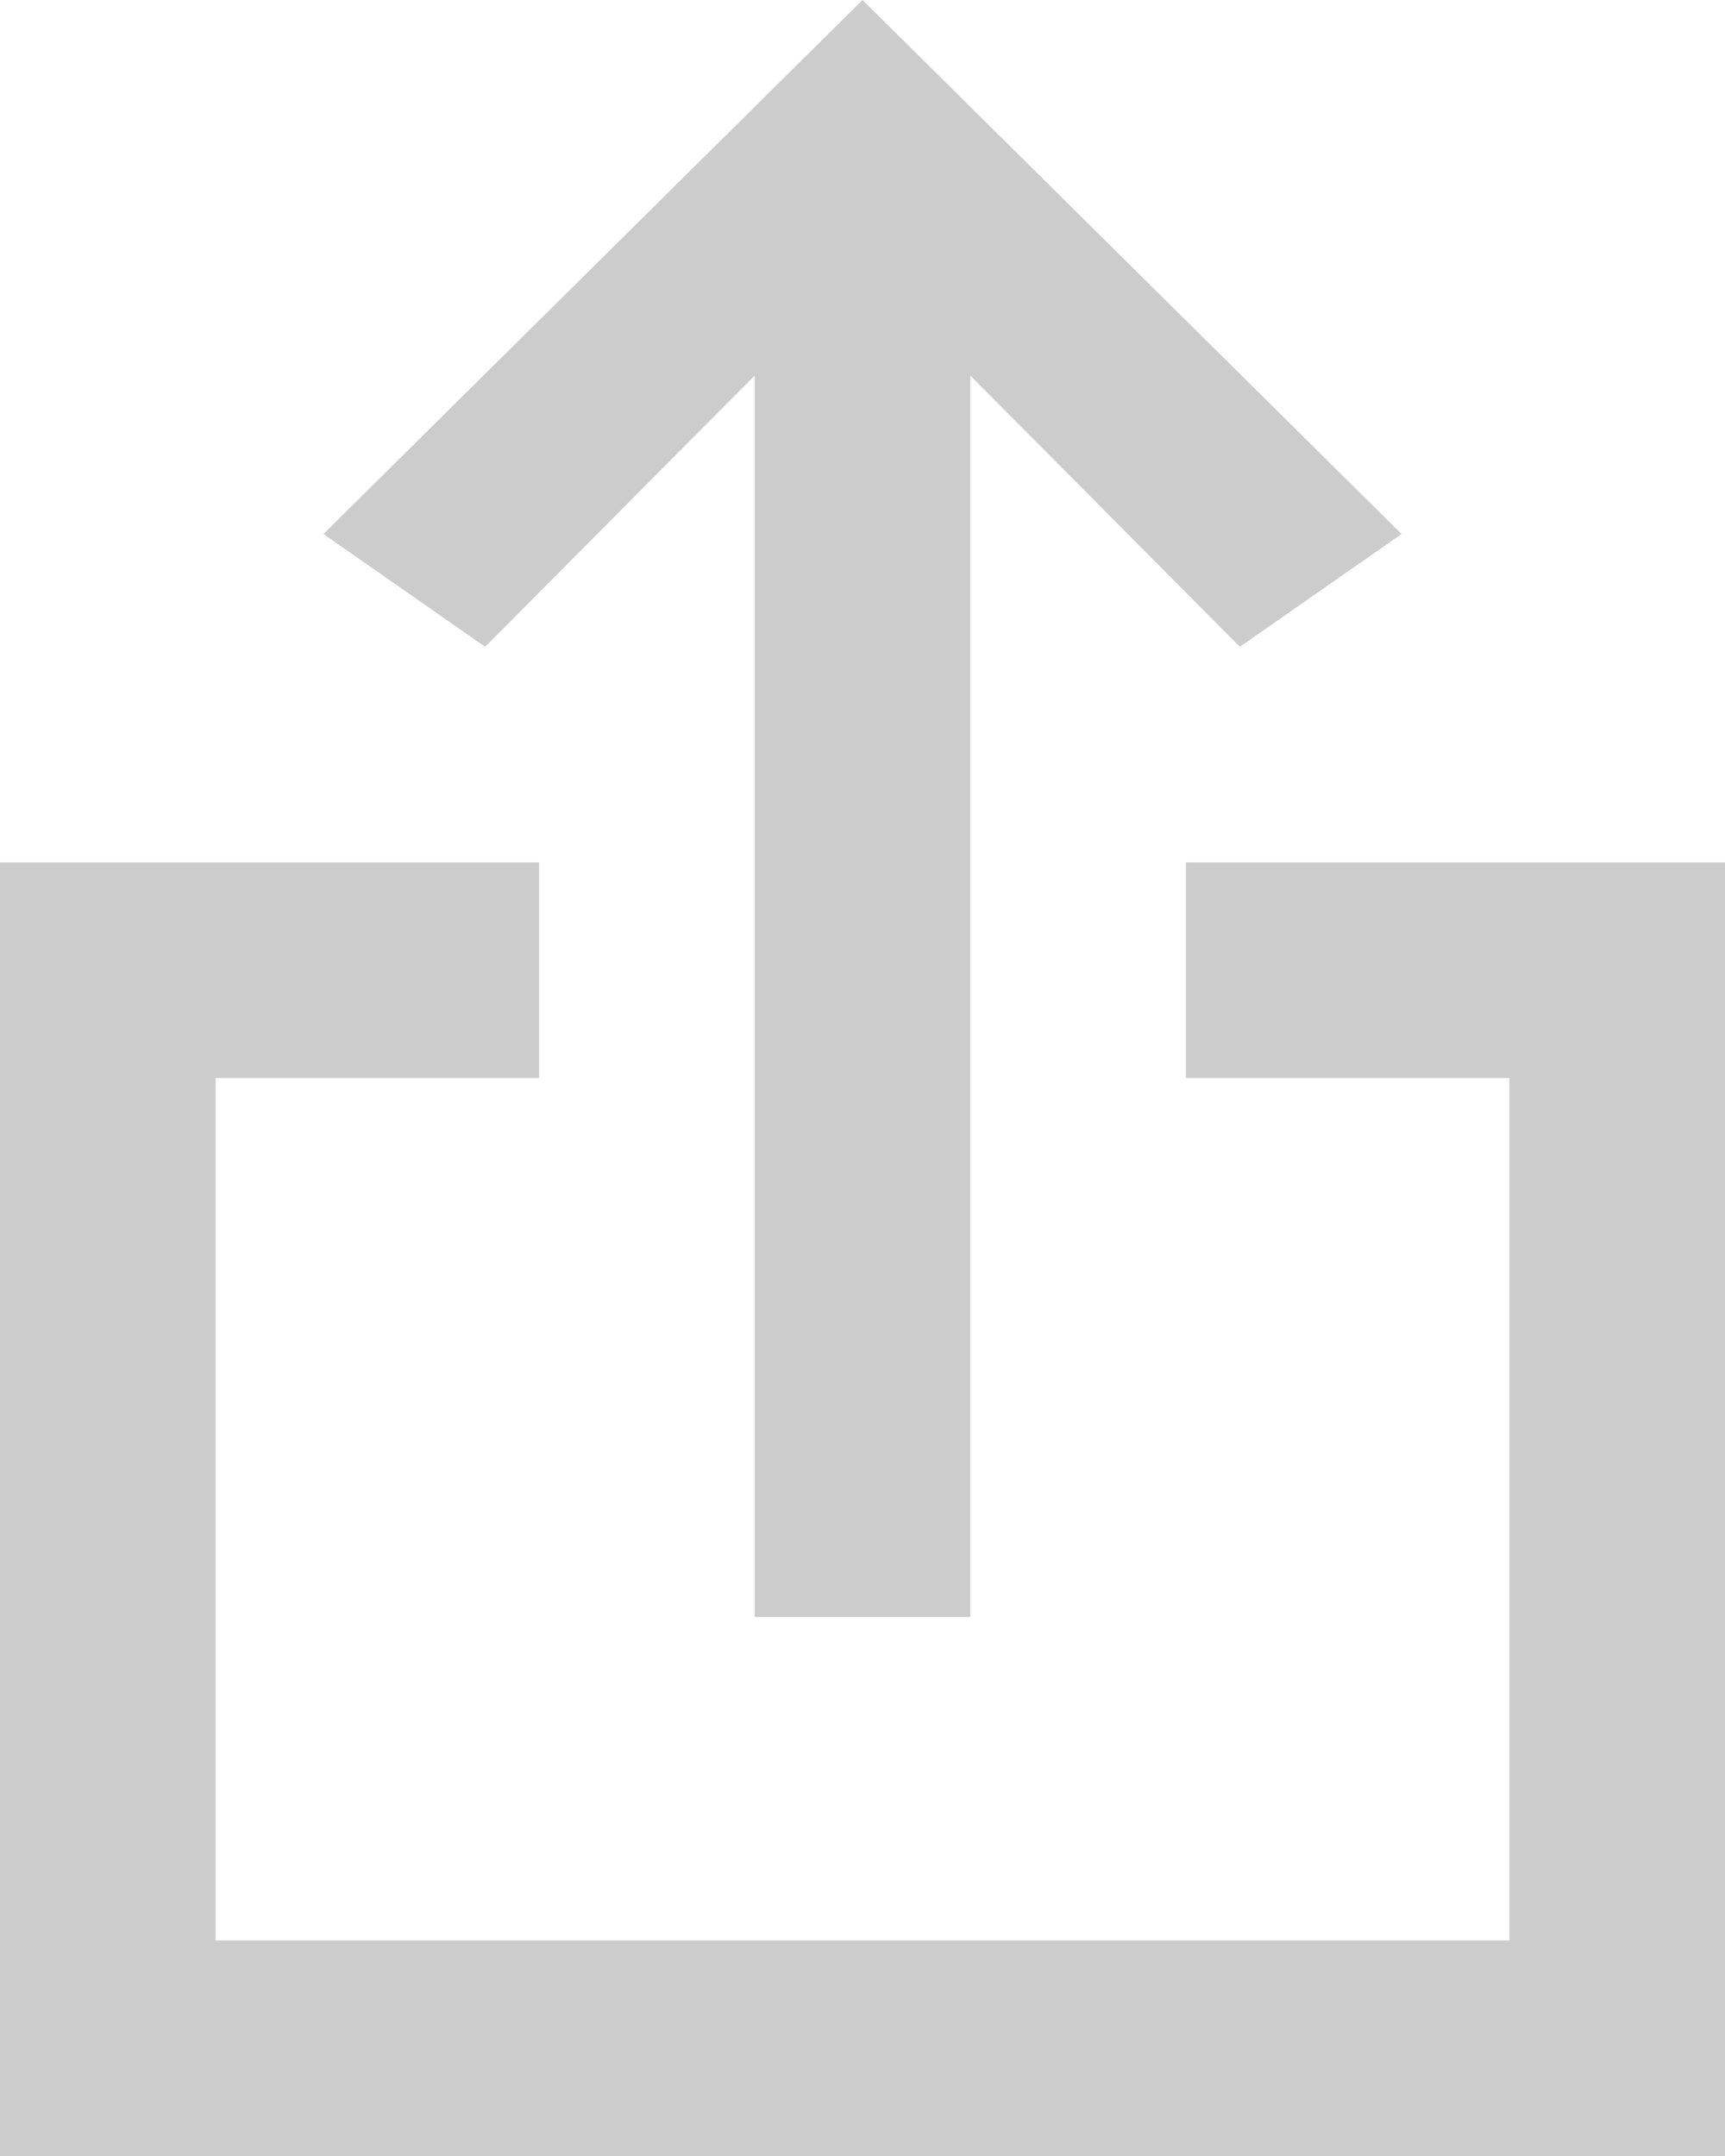 <?xml version="1.0" encoding="UTF-8"?>
<svg width="16px" height="20px" viewBox="0 0 16 20" version="1.1" xmlns="http://www.w3.org/2000/svg" xmlns:xlink="http://www.w3.org/1999/xlink">
    <!-- Generator: Sketch 50.2 (55047) - http://www.bohemiancoding.com/sketch -->
    <title>export</title>
    <desc>Created with Sketch.</desc>
    <defs></defs>
    <g id="Page-1" stroke="none" stroke-width="1" fill="none" fill-rule="evenodd">
        <g id="Artboard-2" transform="translate(-2, 0)" fill="#CCCCCC">
            <g id="icon/export">
                <path d="M11,3.484 L11,15 L9,15 L9,3.484 L6.5,6 L5,4.954 L10,0 L15,4.954 L13.5,6 L11,3.484 Z M7,8 L7,10 L4,10 L4,18 L16,18 L16,10 L13,10 L13,8 L18,8 L18,20 L2,20 L2,8 L7,8 Z" id="Combined-Shape"></path>
            </g>
        </g>
    </g>
</svg>